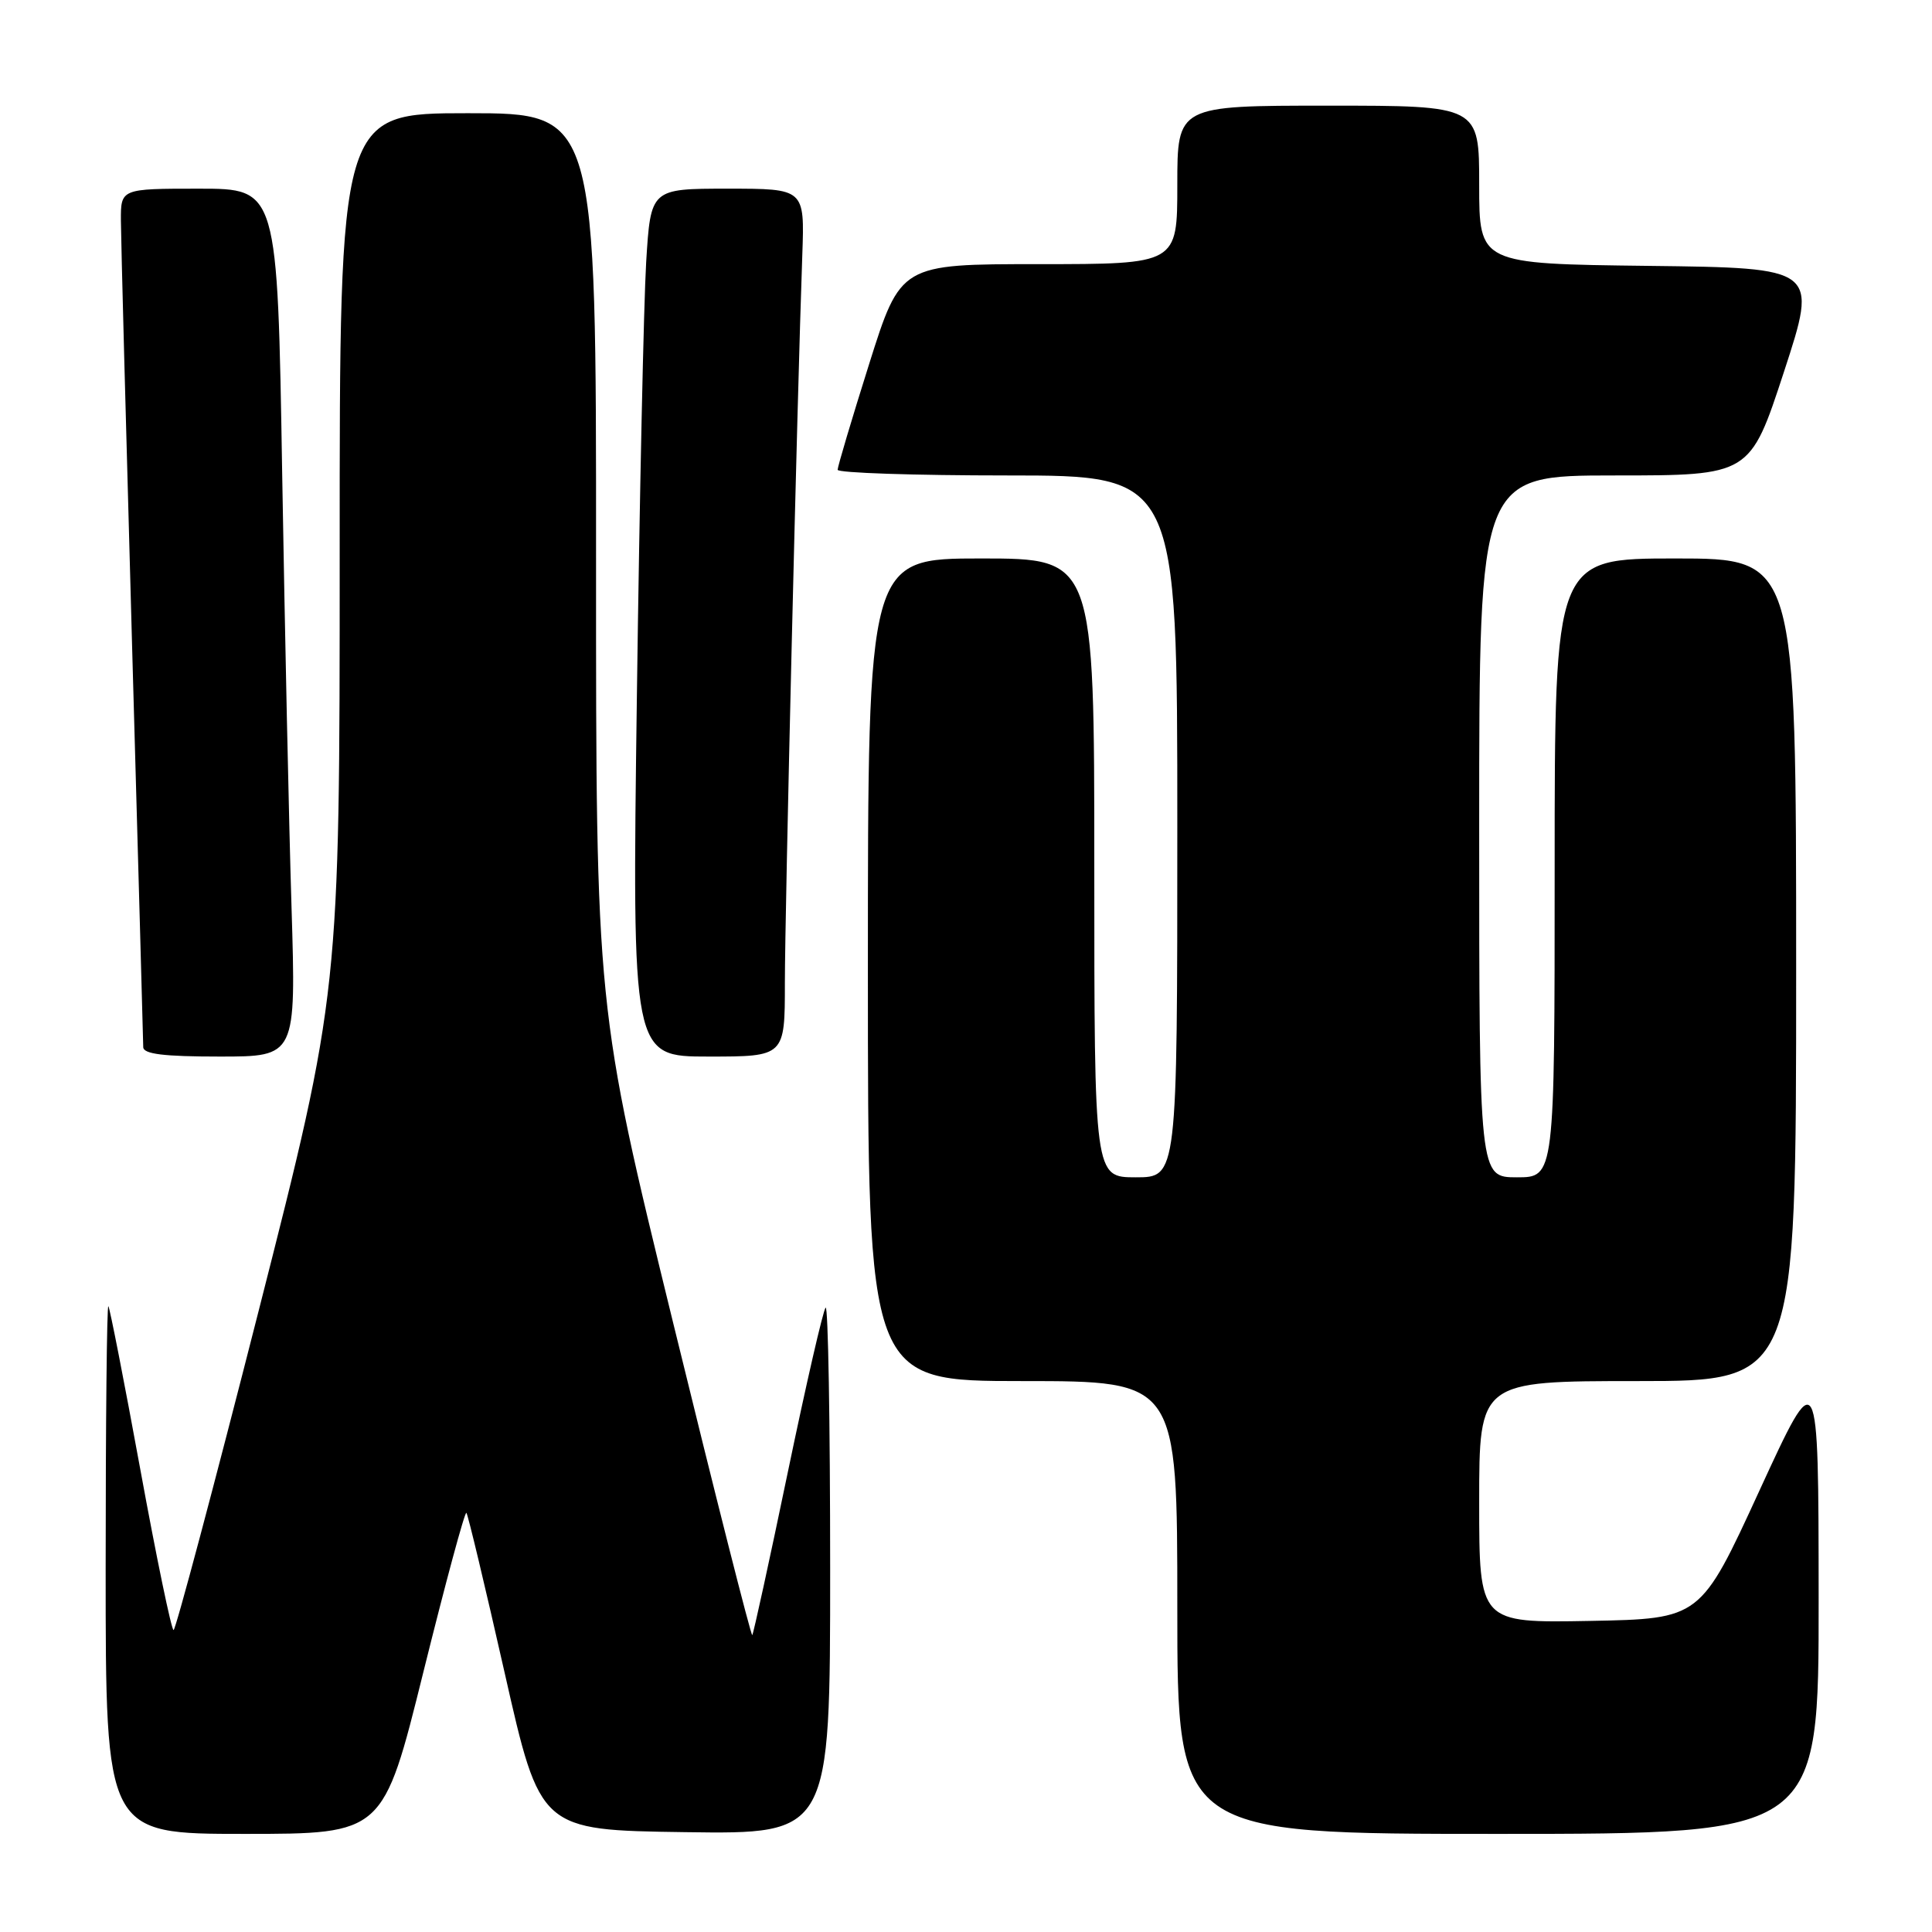 <?xml version="1.0" encoding="UTF-8" standalone="no"?>
<!DOCTYPE svg PUBLIC "-//W3C//DTD SVG 1.1//EN" "http://www.w3.org/Graphics/SVG/1.1/DTD/svg11.dtd" >
<svg xmlns="http://www.w3.org/2000/svg" xmlns:xlink="http://www.w3.org/1999/xlink" version="1.1" viewBox="0 0 256 256">
 <g >
 <path fill="currentColor"
d=" M 56.10 221.55 C 59.03 209.75 61.59 200.26 61.80 200.46 C 62.00 200.66 64.28 210.21 66.87 221.66 C 71.58 242.50 71.58 242.50 90.79 242.77 C 110.00 243.04 110.00 243.04 110.00 207.85 C 110.00 188.50 109.73 172.94 109.40 173.27 C 109.07 173.60 106.81 183.43 104.38 195.12 C 101.95 206.81 99.83 216.50 99.68 216.66 C 99.52 216.82 94.79 198.17 89.18 175.22 C 78.97 133.50 78.97 133.50 78.98 74.25 C 79.00 15.00 79.00 15.00 62.00 15.00 C 45.00 15.00 45.00 15.00 45.01 73.25 C 45.01 131.50 45.01 131.50 34.26 173.74 C 28.34 196.98 23.27 215.99 23.00 215.99 C 22.72 216.00 20.74 206.44 18.60 194.75 C 16.46 183.06 14.55 173.31 14.36 173.08 C 14.16 172.85 14.00 188.49 14.00 207.83 C 14.00 243.00 14.00 243.00 32.39 243.00 C 50.78 243.00 50.78 243.00 56.10 221.55 Z  M 240.98 211.75 C 240.96 180.50 240.96 180.50 233.14 197.50 C 225.33 214.50 225.33 214.50 210.67 214.78 C 196.00 215.05 196.00 215.05 196.00 199.03 C 196.00 183.00 196.00 183.00 217.00 183.00 C 238.00 183.00 238.00 183.00 238.00 128.50 C 238.00 74.00 238.00 74.00 222.00 74.00 C 206.00 74.00 206.00 74.00 206.00 115.00 C 206.00 156.00 206.00 156.00 201.00 156.00 C 196.00 156.00 196.00 156.00 196.00 109.50 C 196.00 63.00 196.00 63.00 213.94 63.00 C 231.89 63.00 231.89 63.00 236.39 49.25 C 240.88 35.50 240.88 35.50 218.44 35.23 C 196.00 34.96 196.00 34.96 196.00 24.48 C 196.00 14.00 196.00 14.00 176.00 14.00 C 156.00 14.00 156.00 14.00 156.00 24.50 C 156.00 35.00 156.00 35.00 137.67 35.00 C 119.34 35.00 119.34 35.00 115.16 48.25 C 112.86 55.54 110.99 61.84 110.99 62.25 C 111.00 62.66 121.12 63.00 133.50 63.00 C 156.00 63.00 156.00 63.00 156.00 109.50 C 156.00 156.00 156.00 156.00 150.50 156.00 C 145.00 156.00 145.00 156.00 145.00 115.00 C 145.00 74.00 145.00 74.00 130.00 74.00 C 115.00 74.00 115.00 74.00 115.00 128.50 C 115.00 183.00 115.00 183.00 135.50 183.00 C 156.00 183.00 156.00 183.00 156.00 213.00 C 156.00 243.00 156.00 243.00 198.50 243.00 C 241.00 243.00 241.00 243.00 240.98 211.75 Z  M 38.63 120.25 C 38.29 109.39 37.74 83.51 37.39 62.75 C 36.77 25.00 36.77 25.00 26.38 25.00 C 16.00 25.00 16.00 25.00 16.02 29.25 C 16.03 31.59 16.70 56.90 17.50 85.50 C 18.31 114.10 18.97 138.06 18.98 138.75 C 19.00 139.67 21.70 140.00 29.12 140.00 C 39.23 140.00 39.23 140.00 38.63 120.25 Z  M 104.00 130.25 C 104.00 121.06 105.63 52.74 106.31 33.75 C 106.62 25.00 106.62 25.00 96.42 25.00 C 86.22 25.00 86.22 25.00 85.62 34.75 C 85.30 40.11 84.74 65.99 84.39 92.25 C 83.75 140.00 83.75 140.00 93.88 140.00 C 104.00 140.00 104.00 140.00 104.00 130.25 Z "/>
</g>
</svg>
